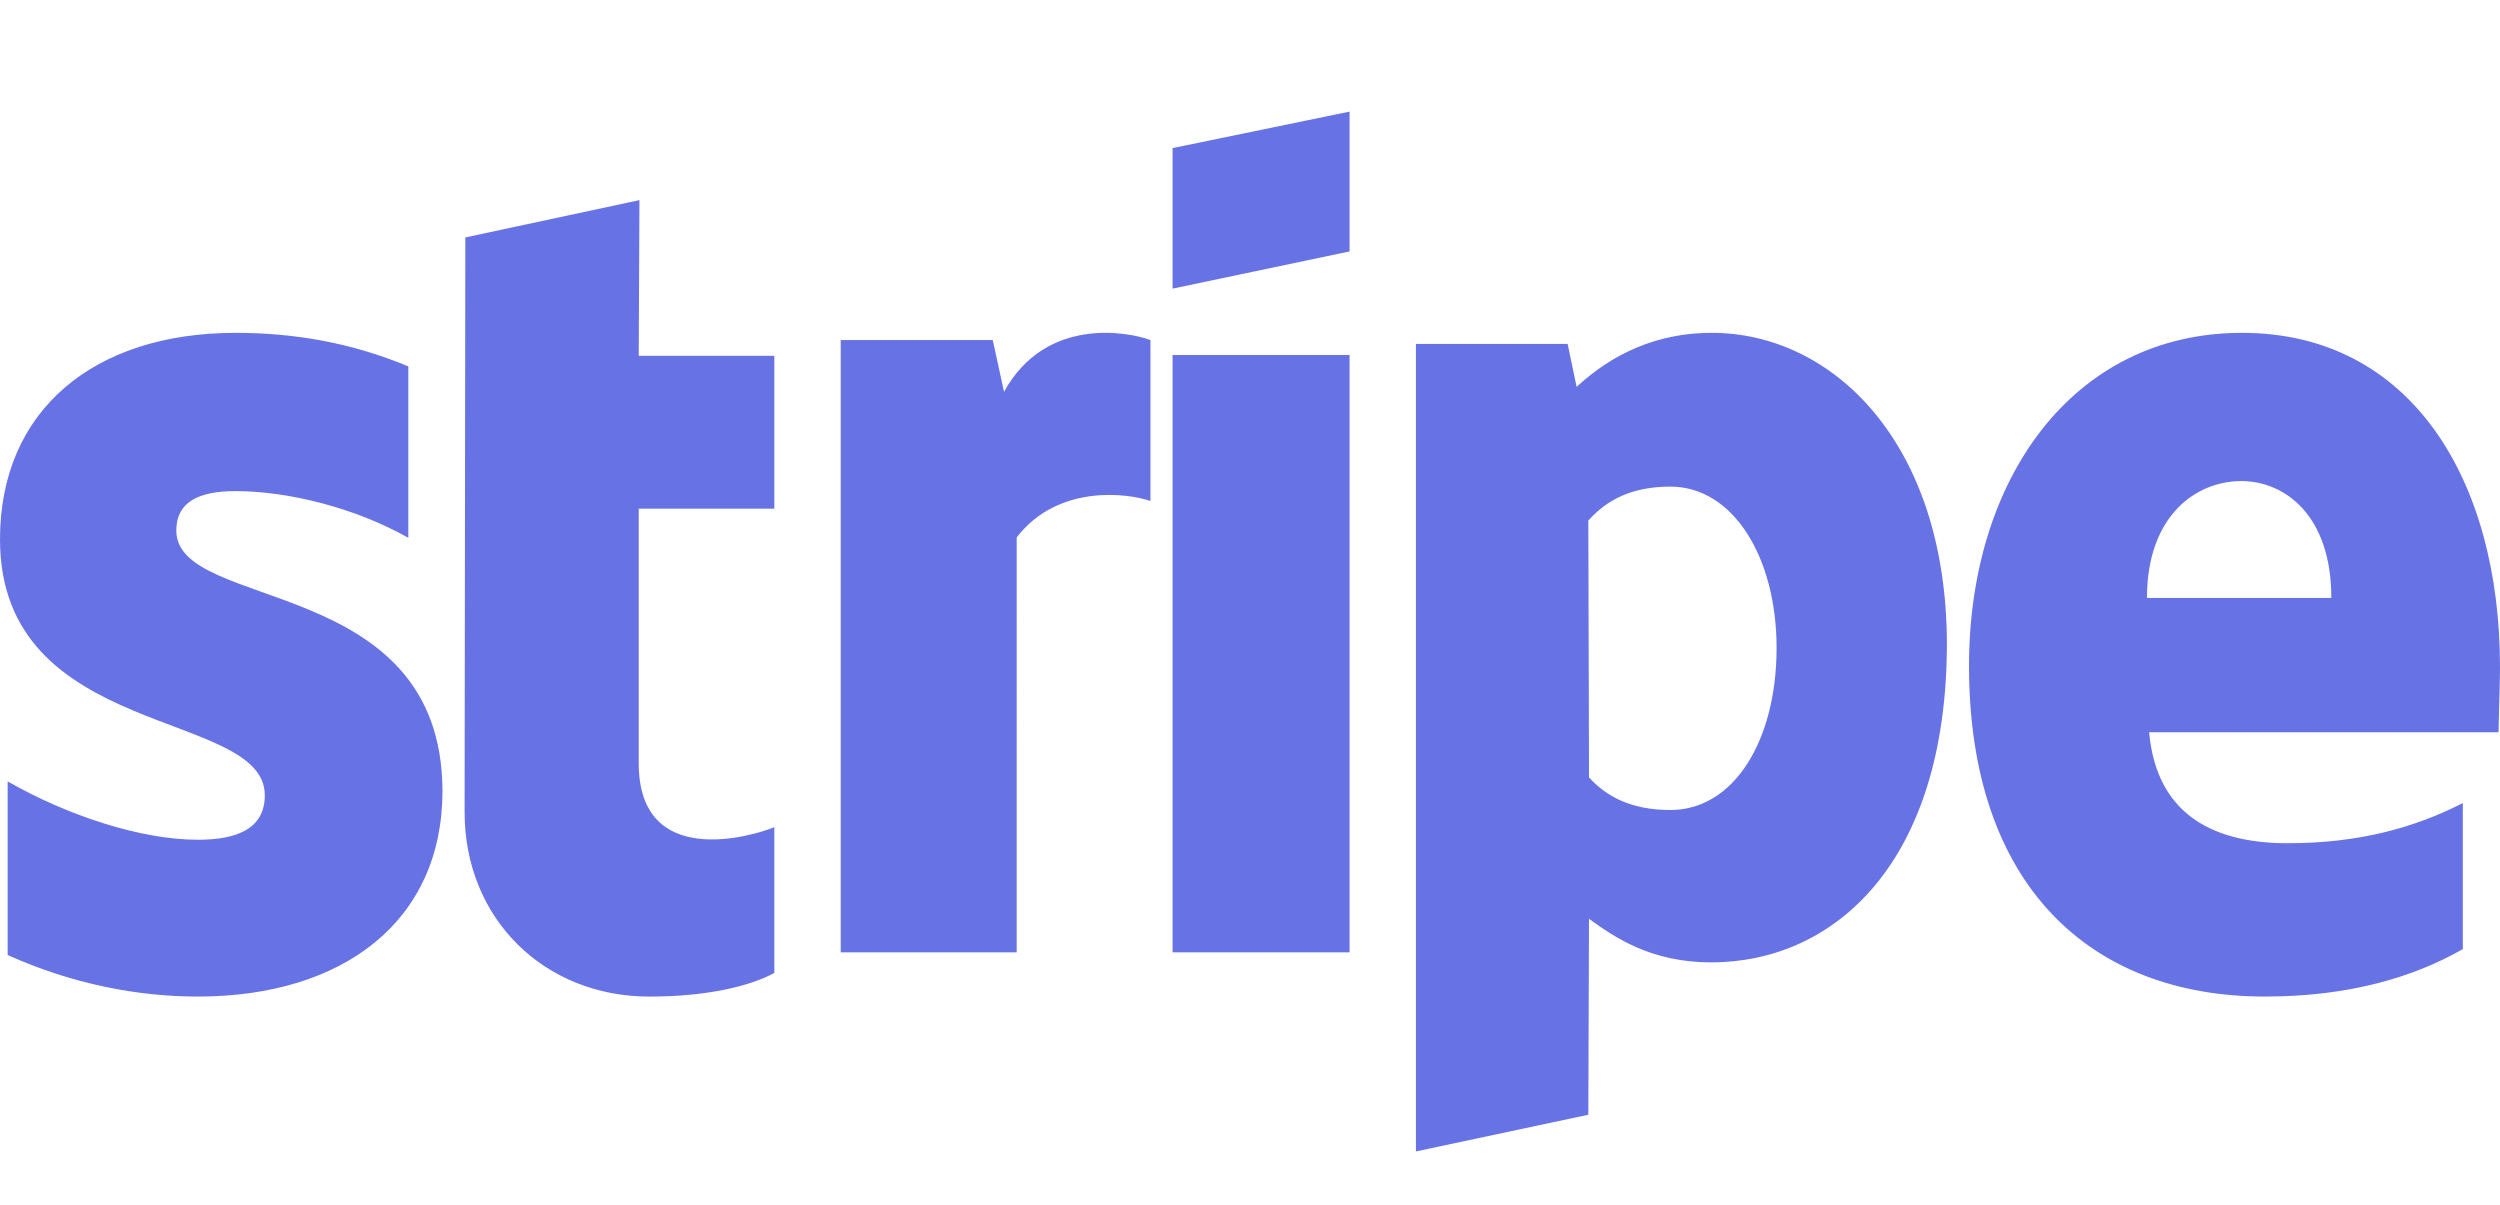 <svg class="css-13o7eu2" width="112" height="54" xmlns="http://www.w3.org/2000/svg"><path d="M112 29.893c0-8.374-3.97-14.981-11.558-14.981-7.62 0-12.23 6.607-12.23 14.916 0 9.846 5.443 14.818 13.255 14.818 3.81 0 6.691-.883 8.868-2.126v-6.542c-2.177 1.112-4.674 1.799-7.844 1.799-3.105 0-5.859-1.113-6.21-4.972h15.655c0-.426.064-2.127.064-2.912zm-15.816-3.107c0-3.697 2.21-5.234 4.226-5.234 1.953 0 4.034 1.537 4.034 5.234h-8.26zM76.687 14.912c-3.028 0-4.974 1.427-6.055 2.42l-.402-1.924h-6.796v36.176l7.723-1.644.03-8.78c1.113.806 2.75 1.954 5.469 1.954 5.53 0 10.565-4.468 10.565-14.303-.03-8.997-5.128-13.9-10.534-13.9zm-1.854 21.376c-1.823 0-2.904-.651-3.645-1.458l-.031-11.51c.803-.9 1.915-1.52 3.676-1.52 2.811 0 4.758 3.164 4.758 7.228 0 4.158-1.916 7.26-4.758 7.26zM52.531 12.93l7.93-1.666V5l-7.93 1.635zm0 2.974h7.93v26.76h-7.93zm-7.55 1.652-.505-2.32h-6.812v27.429h7.884V24.075c1.86-2.413 5.014-1.975 5.992-1.63v-7.21c-1.01-.376-4.7-1.065-6.56 2.32zm-16.334-8.59-7.8 1.671-.033 25.749c0 4.757 3.55 8.261 8.281 8.261 2.622 0 4.54-.482 5.595-1.06V37.06c-1.023.418-6.075 1.896-6.075-2.861V22.787h6.075V15.94h-6.075l.032-6.975zM7.898 23.767c0-1.275.999-1.765 2.653-1.765 2.373 0 5.37.752 7.742 2.091v-7.678c-2.59-1.079-5.15-1.503-7.742-1.503C4.214 14.912 0 18.375 0 24.159c0 9.018 11.863 7.58 11.863 11.469 0 1.503-1.25 1.993-2.997 1.993-2.591 0-5.9-1.111-8.523-2.614v7.777c2.904 1.307 5.838 1.862 8.523 1.862 6.493 0 10.957-3.366 10.957-9.214-.031-9.738-11.925-8.006-11.925-11.665z" fill="#6772E5" fill-rule="evenodd"/></svg>